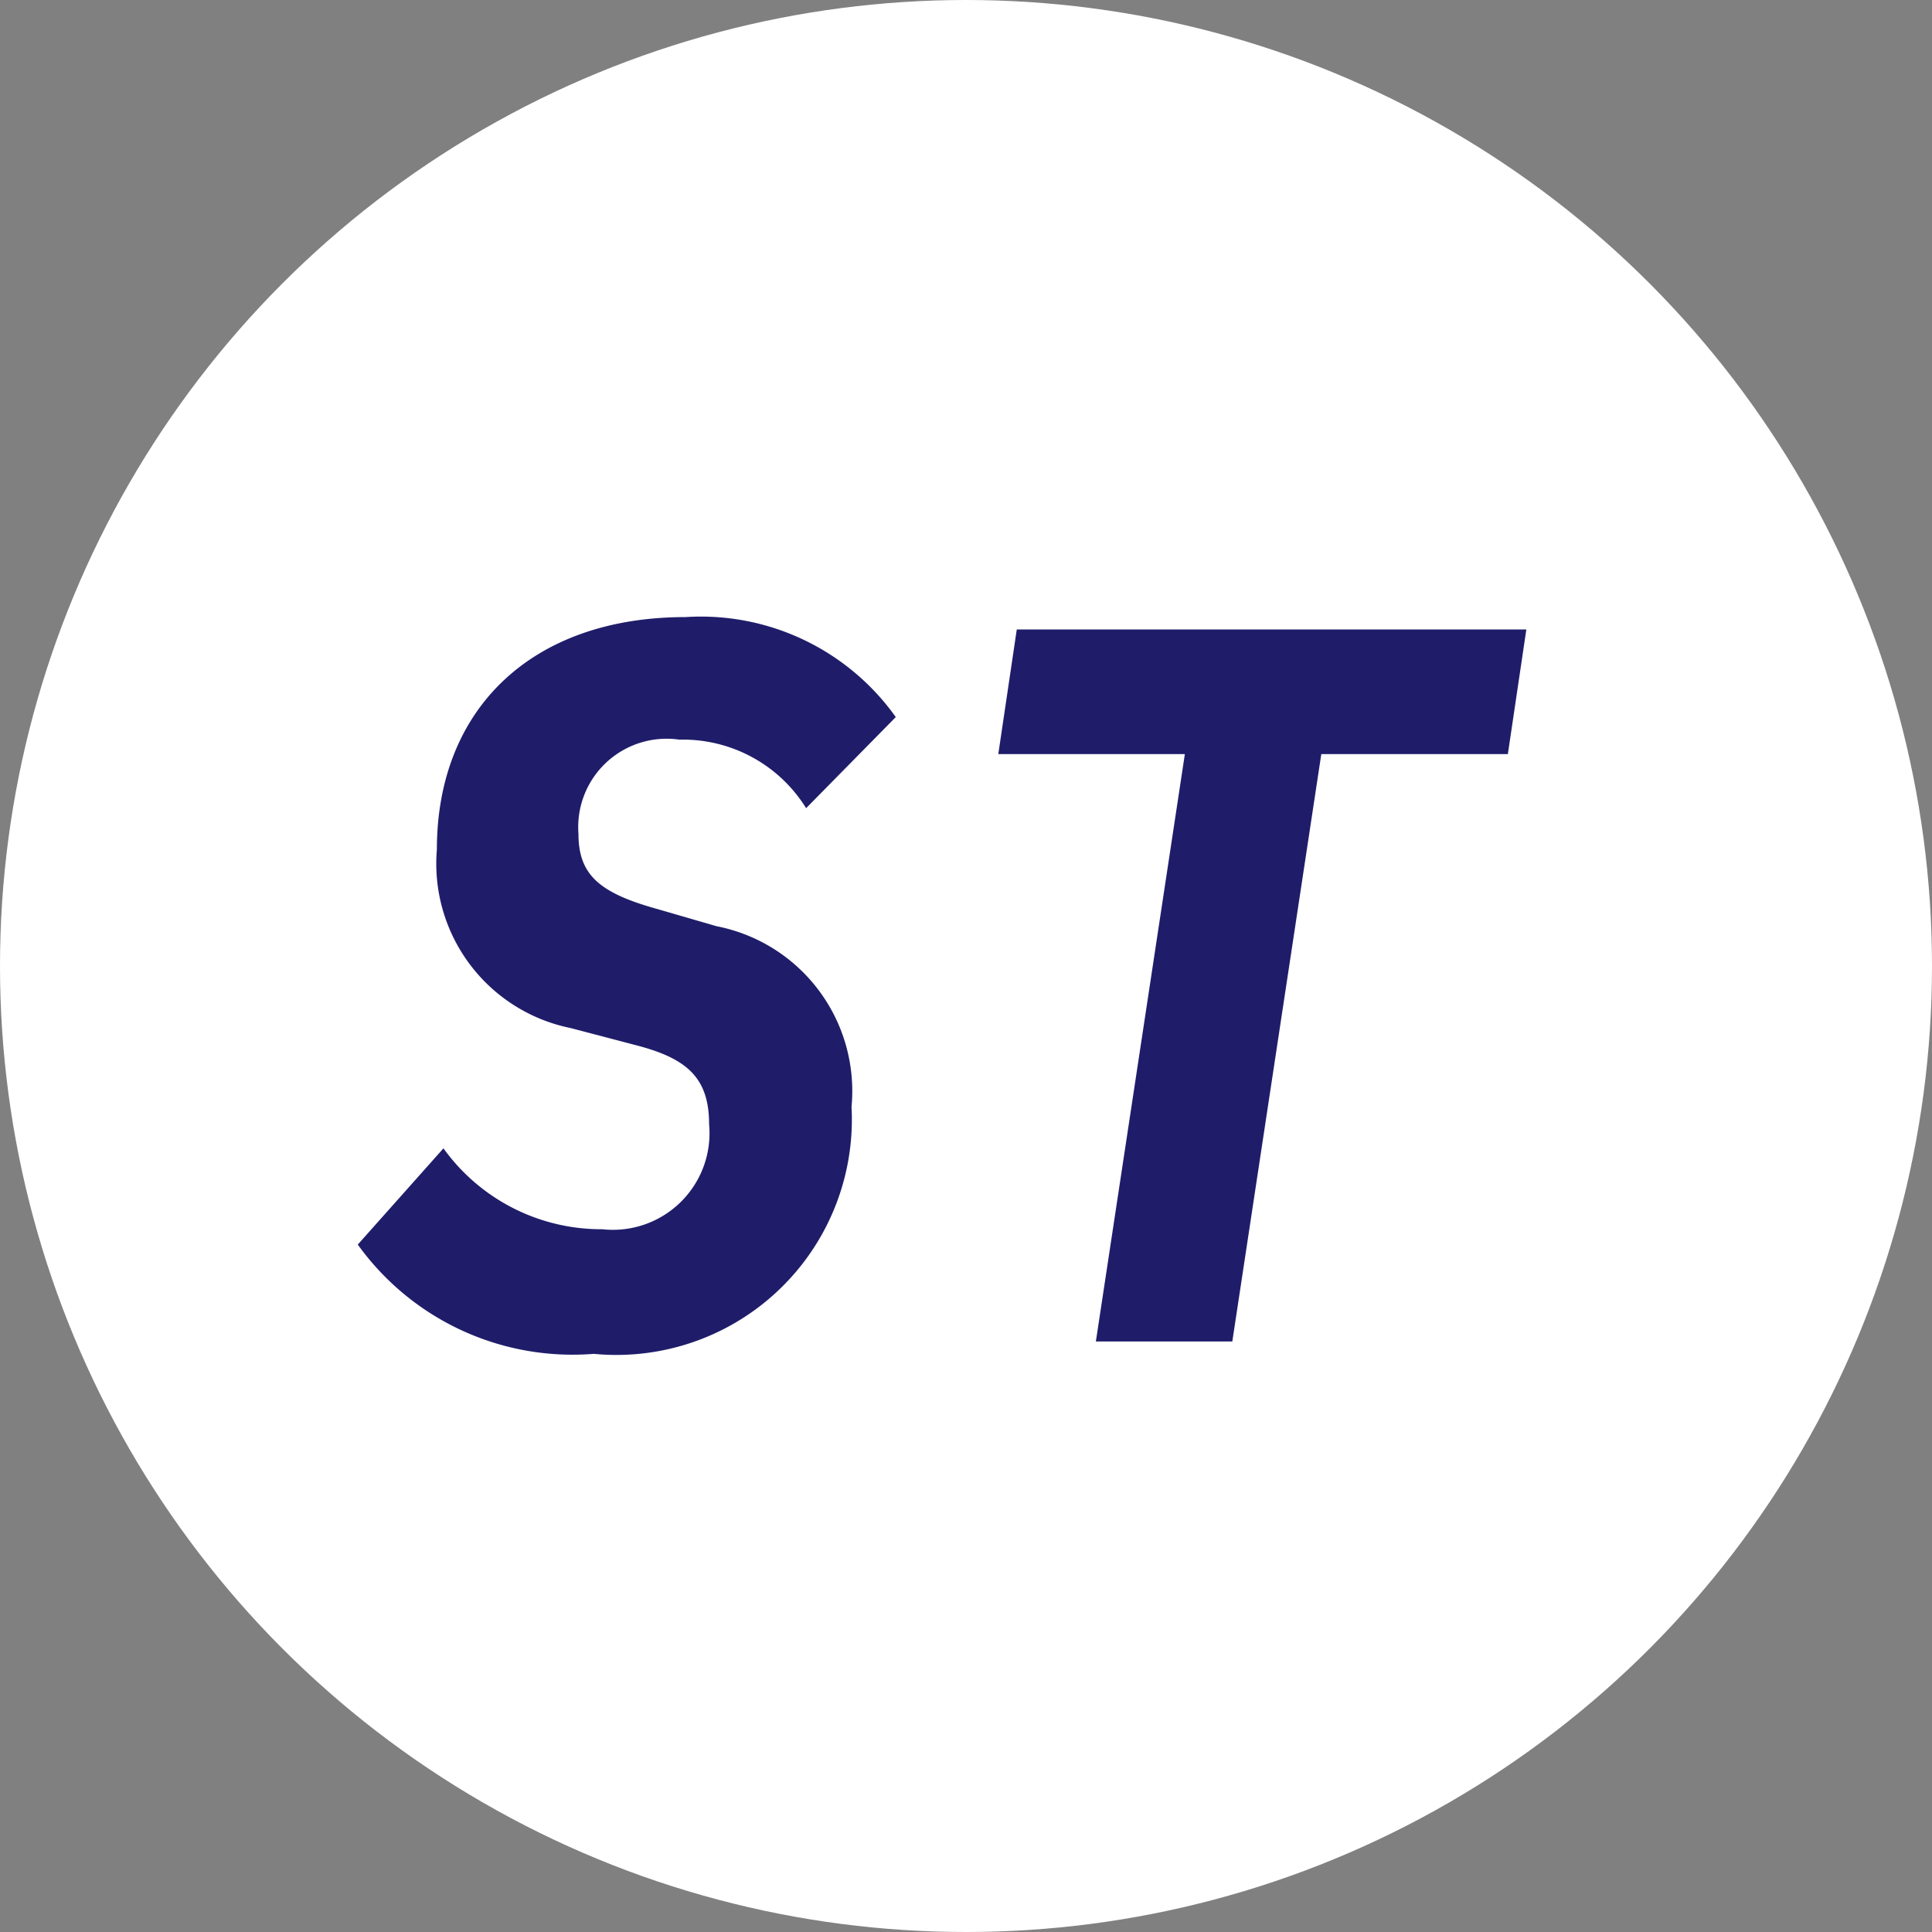 <svg xmlns="http://www.w3.org/2000/svg" width="32" height="32" viewBox="0 0 32 32">
  <rect x="0" y="0" width="32" height="32" fill="#808080" stroke="none"/>
  <g id="favicon" transform="translate(-623 -269)">
    <circle id="back" cx="16" cy="16" r="16" transform="translate(623 269)" fill="#fff"/>
    <g id="text" transform="translate(-47 -10)">
      <path id="T" d="M4.666,29.983a3.9,3.9,0,0,0,4.269-4.092A2.781,2.781,0,0,0,6.7,22.9l-1-.29c-.95-.266-1.288-.567-1.288-1.243a1.464,1.464,0,0,1,1.671-1.557,2.4,2.4,0,0,1,2.1,1.135l1.485-1.509A3.962,3.962,0,0,0,6.183,17.78c-2.544,0-4.116,1.521-4.116,3.85a2.778,2.778,0,0,0,2.216,2.957l1.059.278c.852.217,1.234.531,1.234,1.316a1.6,1.6,0,0,1-1.769,1.738,3.219,3.219,0,0,1-2.631-1.34L.757,28.173A4.38,4.38,0,0,0,4.666,29.983Z" transform="translate(675.169 271.441)" fill="#1f1d6a"/>
      <path id="S" d="M66.716,20.049h3.09l.306-2.064h-8.44l-.306,2.064h3.09l-1.474,9.729h2.26Z" transform="translate(625.169 271.441)" fill="#1f1d6a"/>
    </g>
  </g>
</svg>
